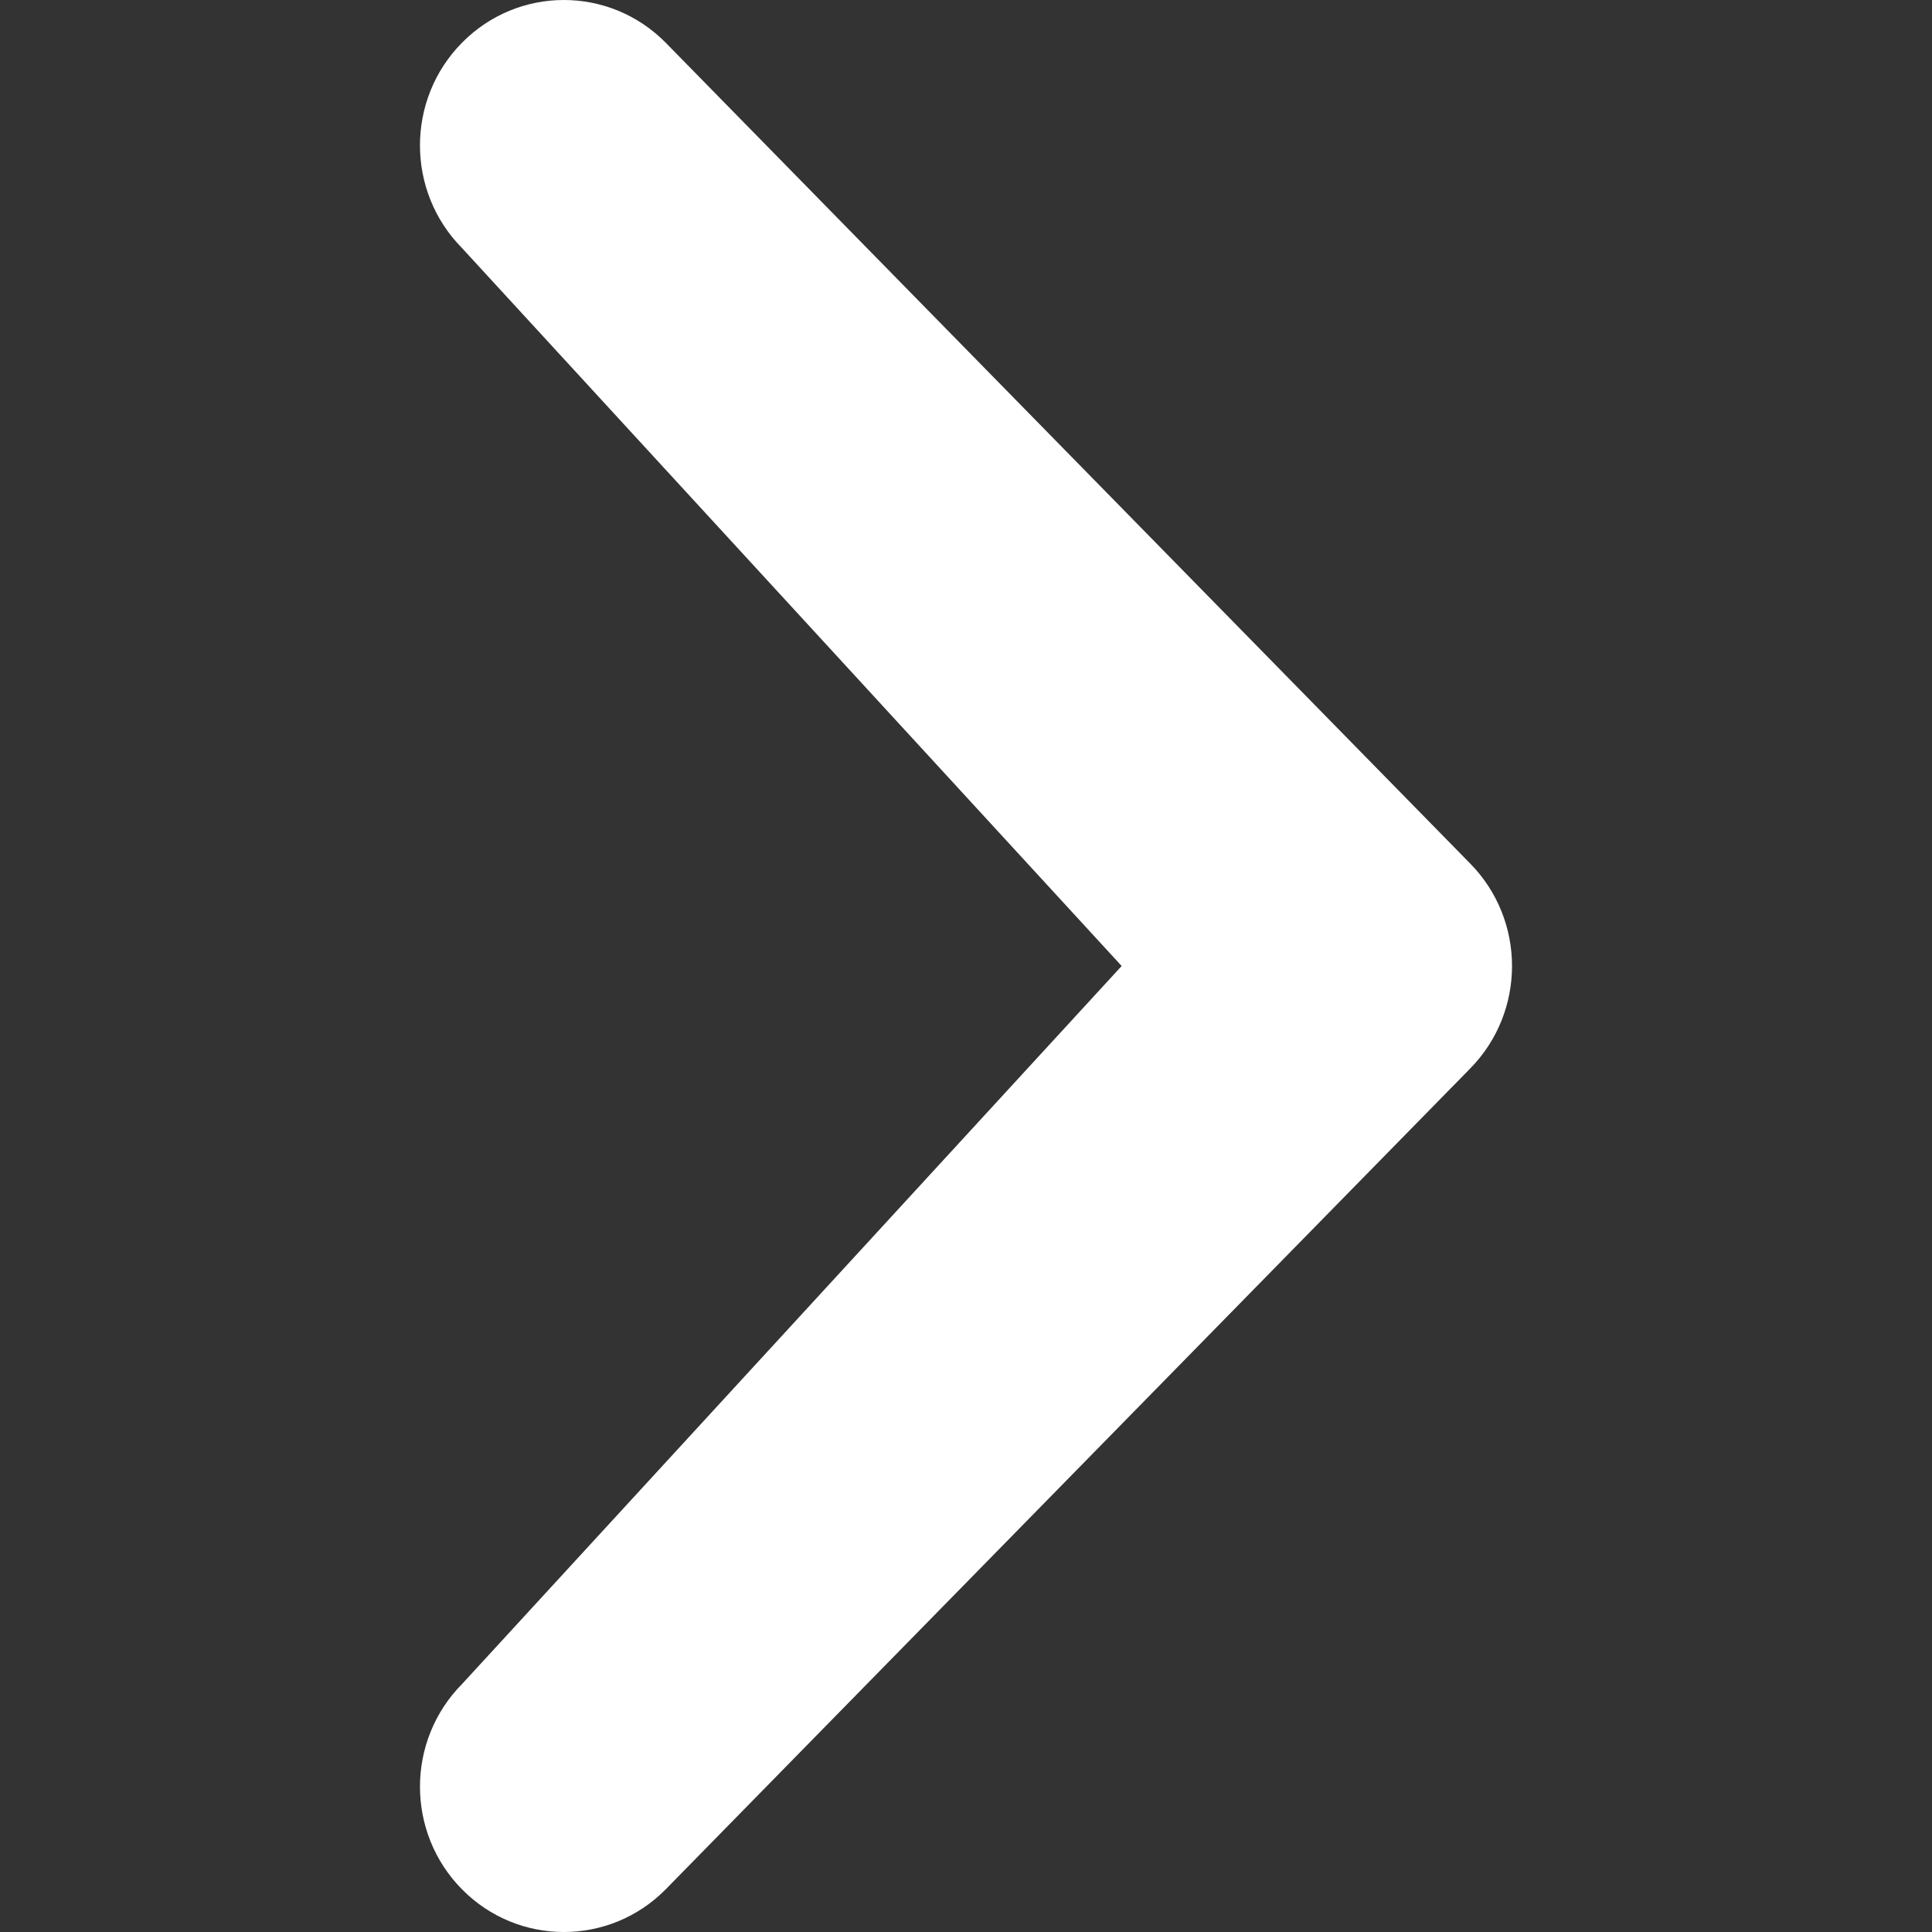<svg width="46" height="46" viewBox="0 0 46 46" fill="none" xmlns="http://www.w3.org/2000/svg">
<rect x="0" y="0" width="46" height="46" fill="#333333" stroke="none"/>
<g clip-path="url(#clip0_1_2)">
<path d="M11.003 40.094C9.665 41.446 9.665 43.635 11.003 44.987C12.339 46.337 14.509 46.339 15.847 44.987L34.997 25.448C36.335 24.096 36.335 21.905 34.997 20.553L15.847 1.014C14.509 -0.338 12.341 -0.338 11.003 1.014C9.665 2.366 9.665 4.555 11.001 5.907L26.706 23L11.003 40.094Z" fill="white"/>
</g>
<defs>
<clipPath id="clip0_1_2">
<rect width="46" height="46" fill="white"/>
</clipPath>
</defs>
</svg>

